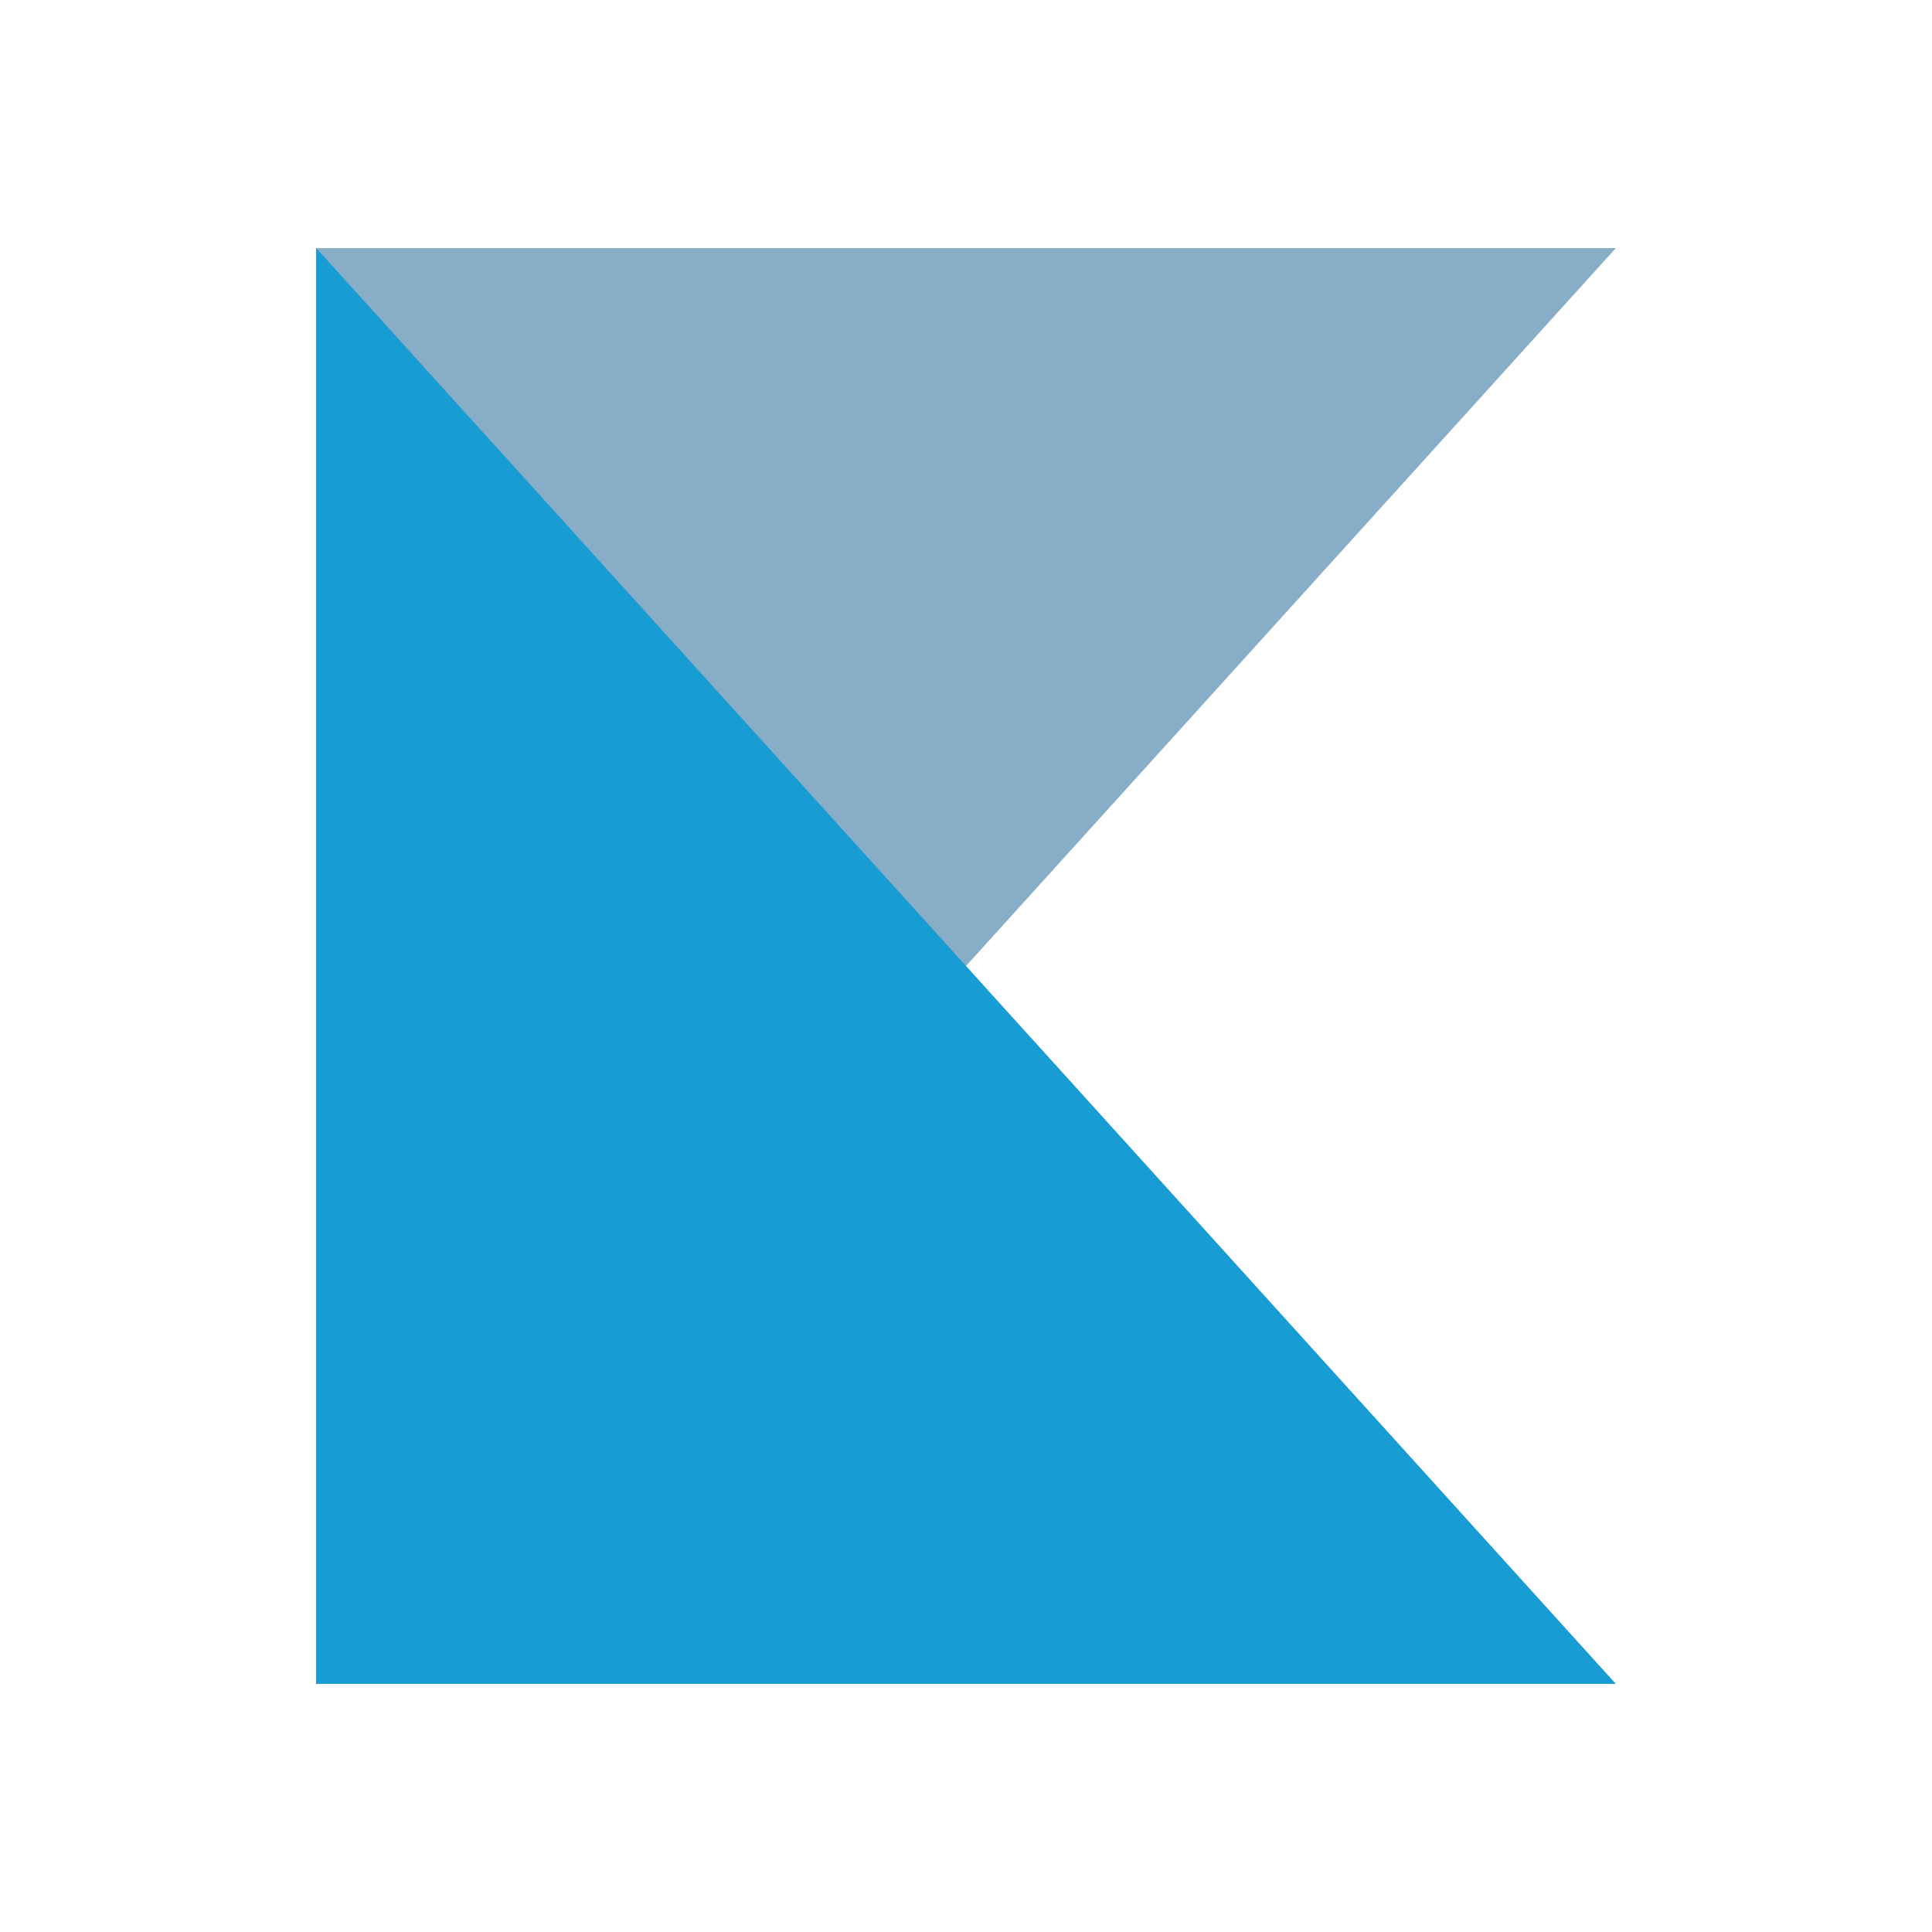 <svg width="20px" height="20px" viewBox="0 0 48 48" xmlns="http://www.w3.org/2000/svg" fill-rule="evenodd" clip-rule="evenodd" stroke-linejoin="round" stroke-miterlimit="1.414"><path d="M40.145,6.164l-32.29,35.673l0,-35.673l32.29,0Z" fill="#105c90" fill-opacity="0.502" fill-rule="nonzero"></path><path d="M40.145,41.836l-32.29,-35.673l0,35.673l32.29,0Z" fill="#179cd4" fill-rule="nonzero"></path></svg>
